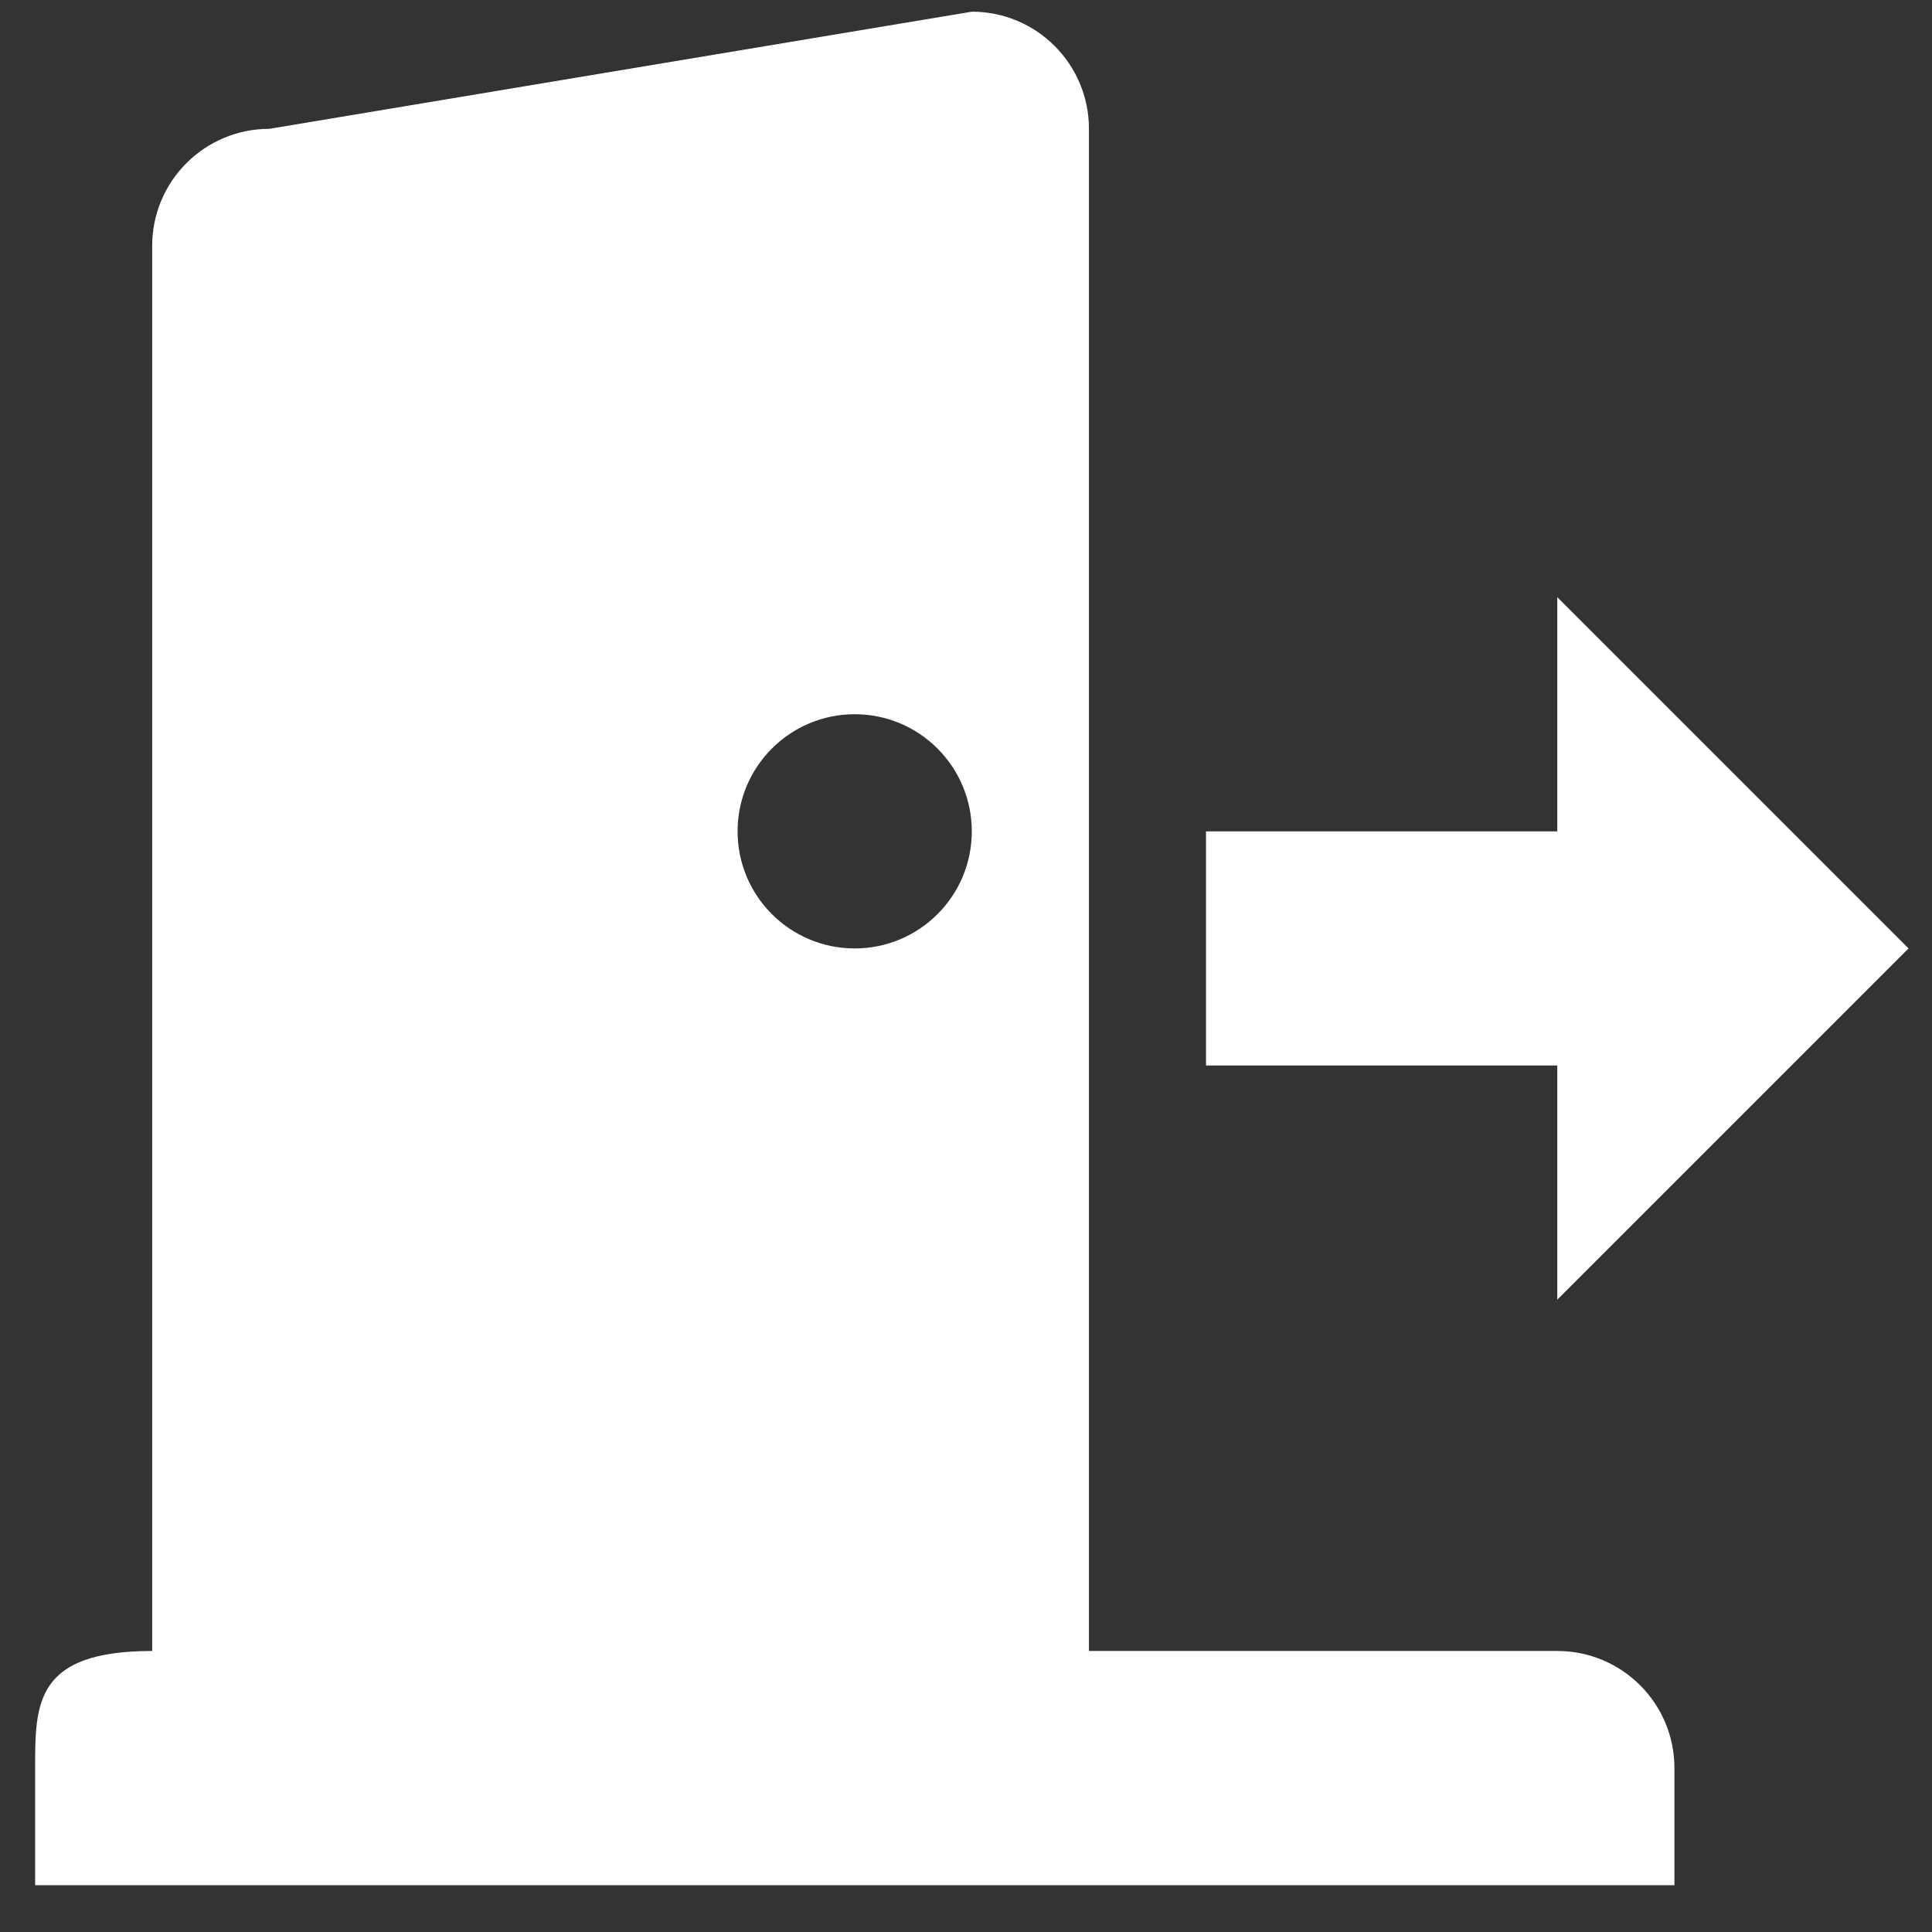 <svg width="22" height="22" viewBox="0 0 22 22" fill="none" xmlns="http://www.w3.org/2000/svg">
<rect x="0" y="0" width="22" height="22" fill="#333333" stroke="none"/>
<g clip-path="url(#clip0_78_224)">
<path d="M17.733 14.8L21.733 10.8L17.733 6.8V9.467H13.733V12.133H17.733V14.8ZM17.733 18.8H12.4V1.467C12.4 0.73 11.803 0.133 11.067 0.133L3.067 1.467C2.33 1.467 1.733 2.063 1.733 2.8V18.8C0.4 18.8 0.4 19.397 0.4 20.133V21.467H19.067V20.133C19.067 19.397 18.47 18.8 17.733 18.8ZM9.733 10.8C8.996 10.8 8.399 10.203 8.399 9.467C8.399 8.73 8.996 8.133 9.733 8.133C10.469 8.133 11.066 8.73 11.066 9.467C11.066 10.203 10.469 10.8 9.733 10.8Z" fill="white"/>
</g>
<defs>
<clipPath id="clip0_78_224">
<rect width="22" height="22" fill="white"/>
</clipPath>
</defs>
</svg>

